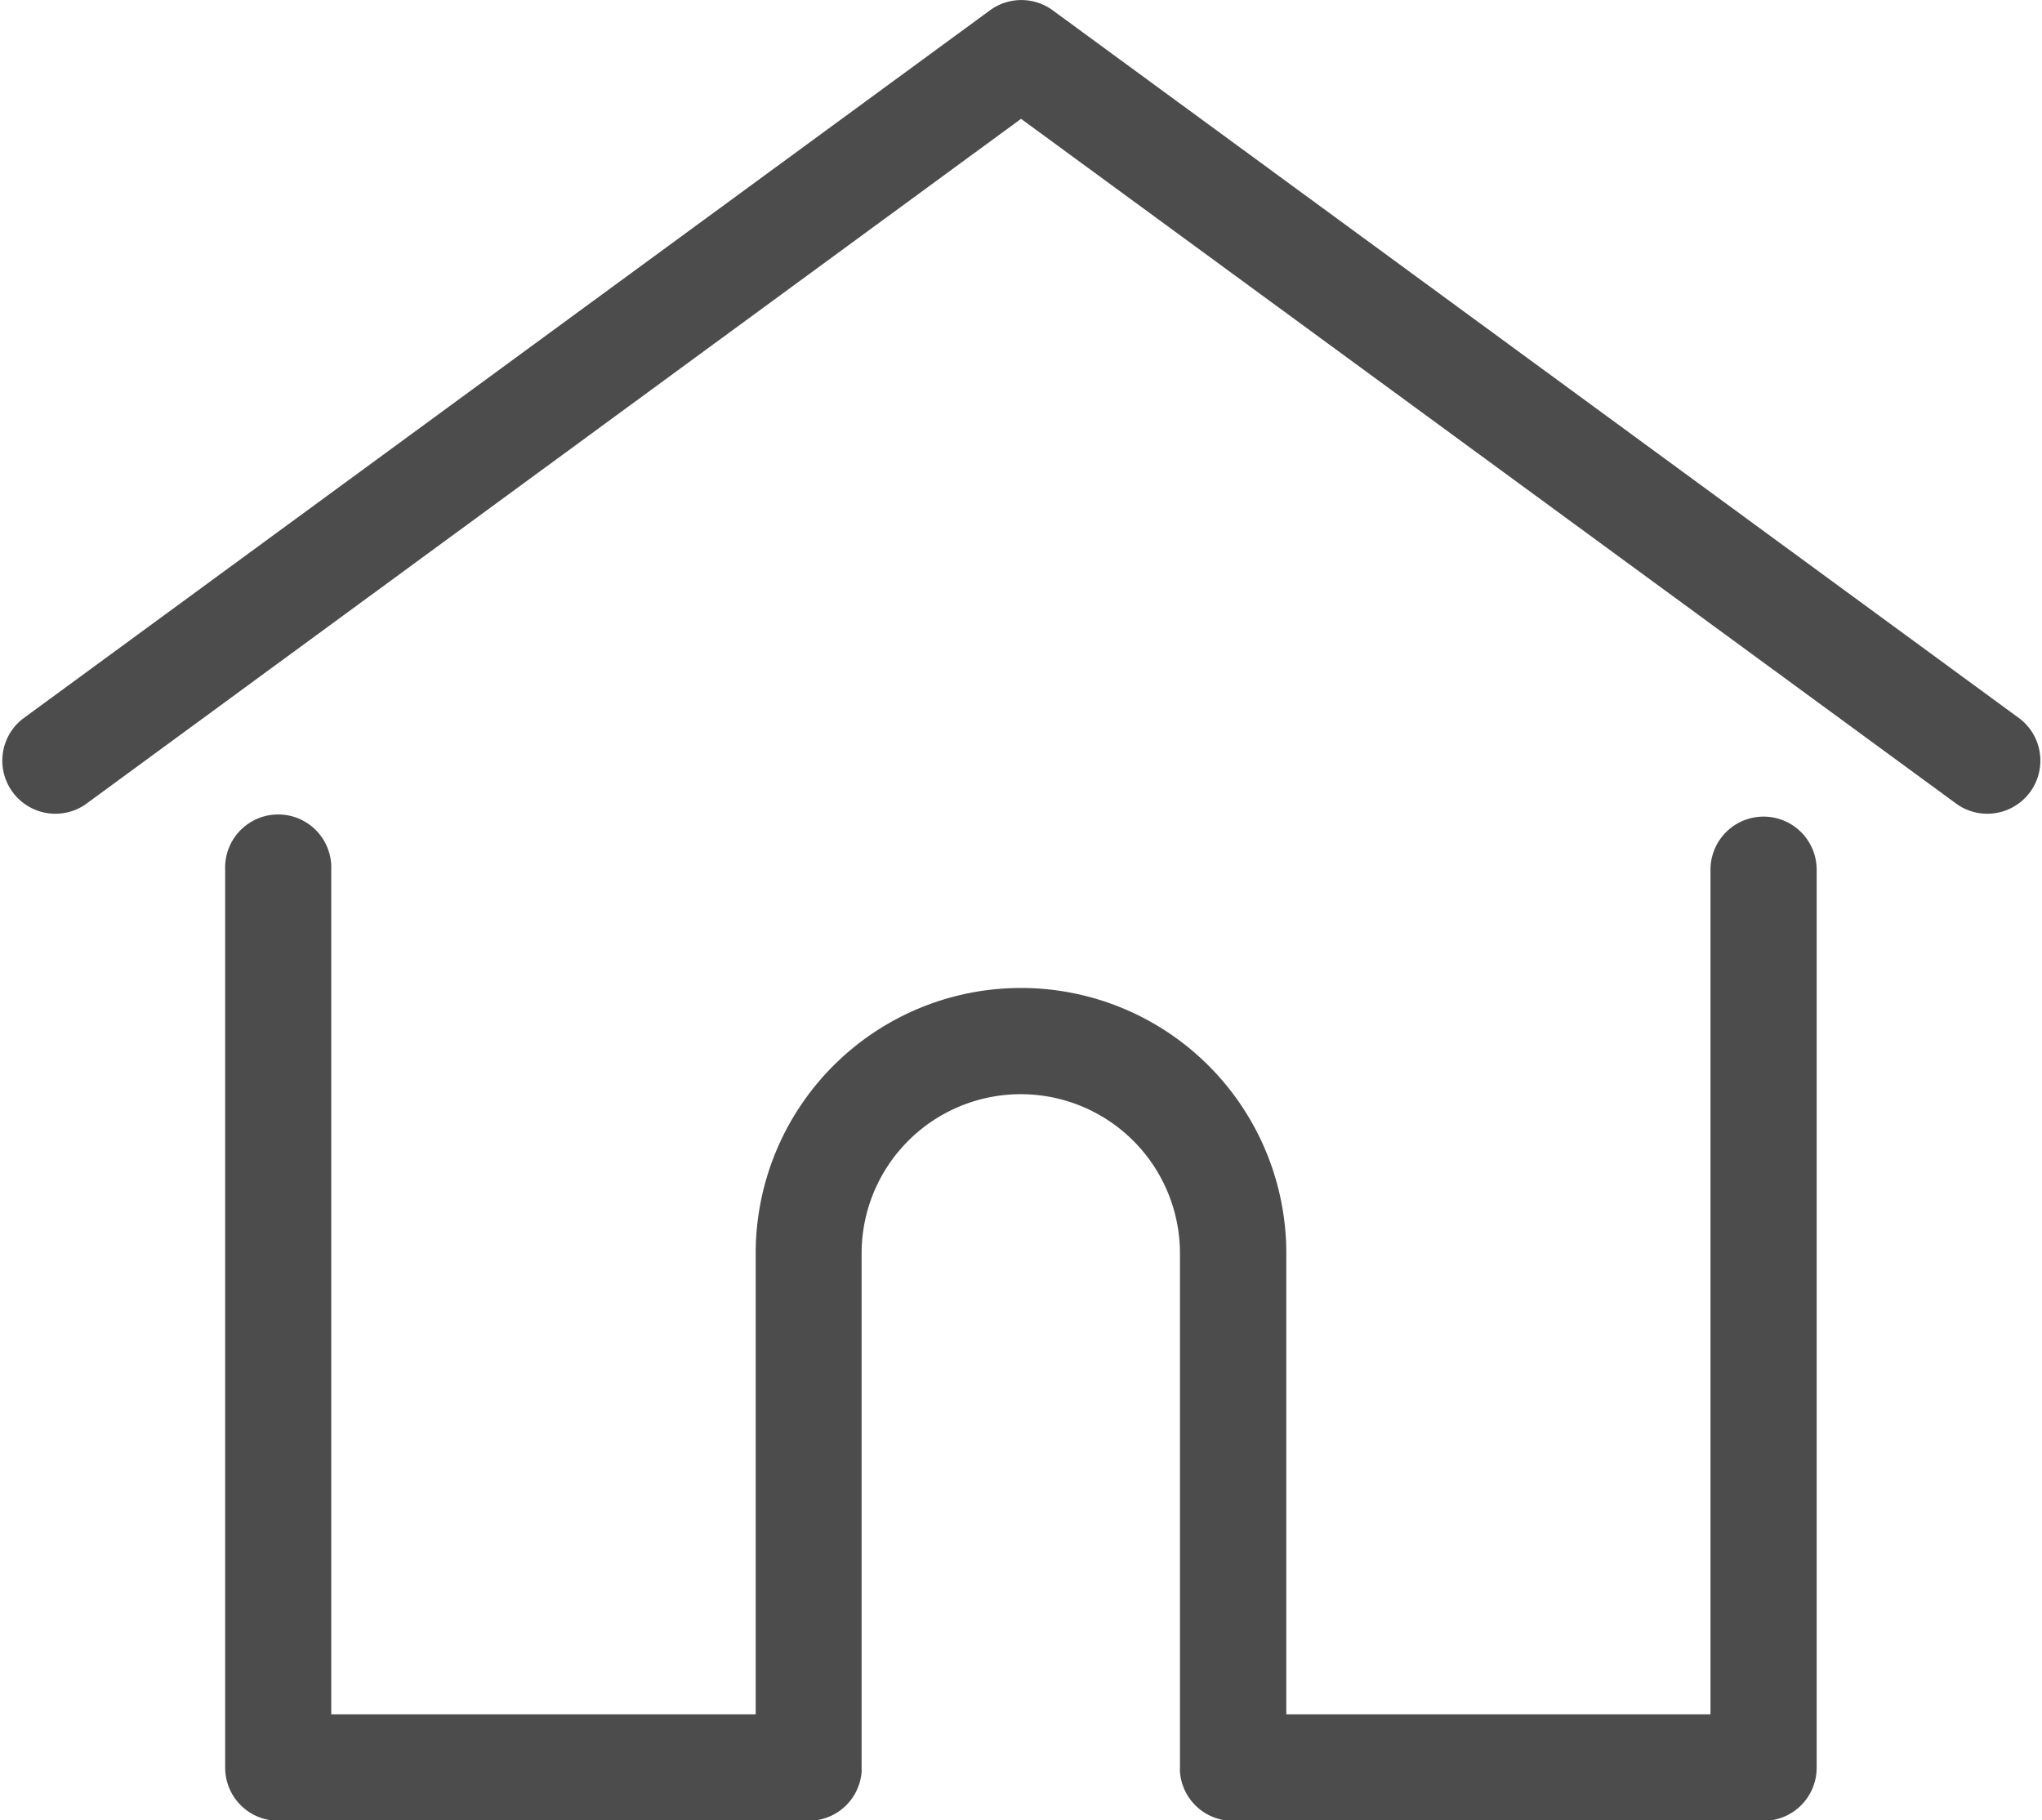 <svg xmlns="http://www.w3.org/2000/svg" width="23.425" height="20.881" viewBox="0 0 23.425 20.881">
  <g id="home" transform="translate(0.001 -27.798)">
    <g id="Group_1062" data-name="Group 1062" transform="translate(-0.001 27.798)">
      <g id="Group_1061" data-name="Group 1061" transform="translate(0 0)">
        <path id="Path_856" data-name="Path 856" d="M23.175,36.045l-11.1-8.13a.609.609,0,0,0-.719,0l-11.1,8.13a.609.609,0,0,0,.719.982L11.712,29.16l10.744,7.867a.609.609,0,0,0,.719-.982Z" transform="translate(0.001 -27.797)" fill="#4c4c4c"/>
      </g>
    </g>
    <g id="Group_1064" data-name="Group 1064" transform="translate(2.582 37.165)">
      <g id="Group_1063" data-name="Group 1063">
        <path id="Path_857" data-name="Path 857" d="M74.1,232.543a.609.609,0,0,0-.609.609v9.688H68.625v-5.288a3.043,3.043,0,0,0-6.087,0v5.288H57.669v-9.688a.609.609,0,1,0-1.217,0v10.3a.609.609,0,0,0,.609.609h6.086a.608.608,0,0,0,.606-.561.456.456,0,0,0,0-.047v-5.9a1.826,1.826,0,1,1,3.652,0v5.9a.445.445,0,0,0,0,.047.608.608,0,0,0,.606.562H74.1a.609.609,0,0,0,.609-.609v-10.3A.609.609,0,0,0,74.1,232.543Z" transform="translate(-56.452 -232.543)" fill="#4c4c4c"/>
      </g>
    </g>
  </g>
</svg>
